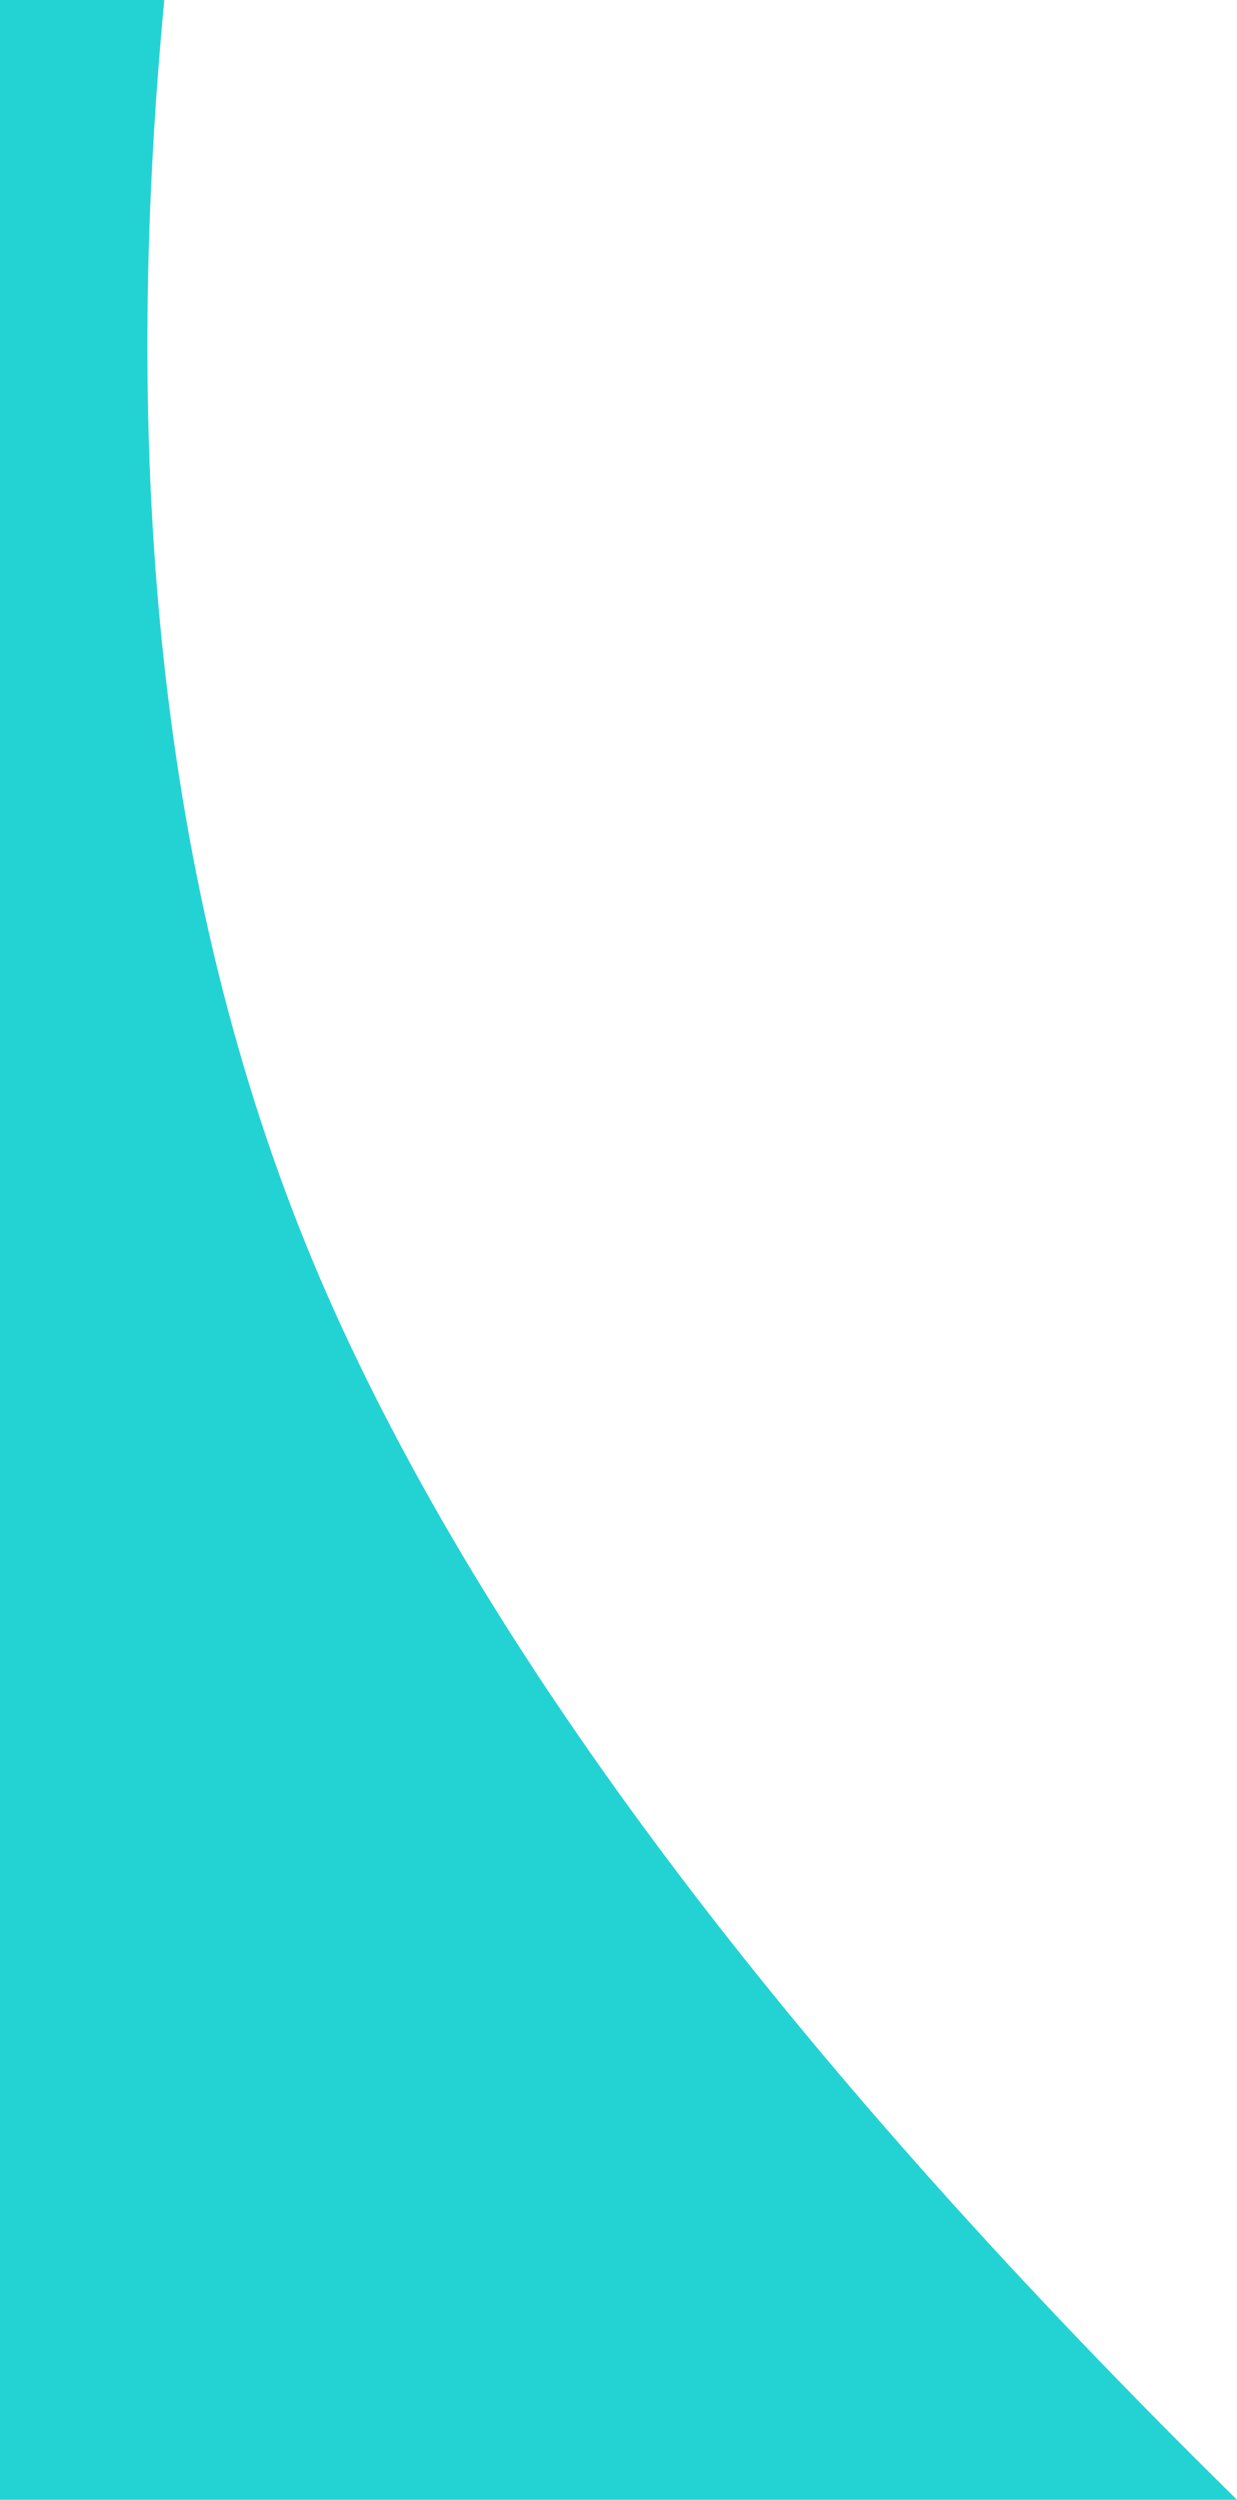 <svg width="198px" height="400px" viewBox="0 0 198 400" version="1.1" xmlns="http://www.w3.org/2000/svg" xmlns:xlink="http://www.w3.org/1999/xlink">
    <defs>
        <path d="M0,0 L26.295,0 C18.477,82.837 27.613,152.561 53.701,210.17 C79.79,267.779 127.89,331.055 198,400 L0,400 L0,0.956 Z" id="path-1"></path>
    </defs>
    <g stroke="none" stroke-width="1" fill="none" fill-rule="evenodd">
        <g transform="translate(-606, -80)">
            <g transform="translate(0, 80)">
                <g transform="translate(606, 0)">
                    <mask fill="white">
                        <use xlink:href="#path-1"></use>
                    </mask>
                    <use fill="#23D3D3" xlink:href="#path-1"></use>
                </g>
            </g>
        </g>
    </g>
</svg>